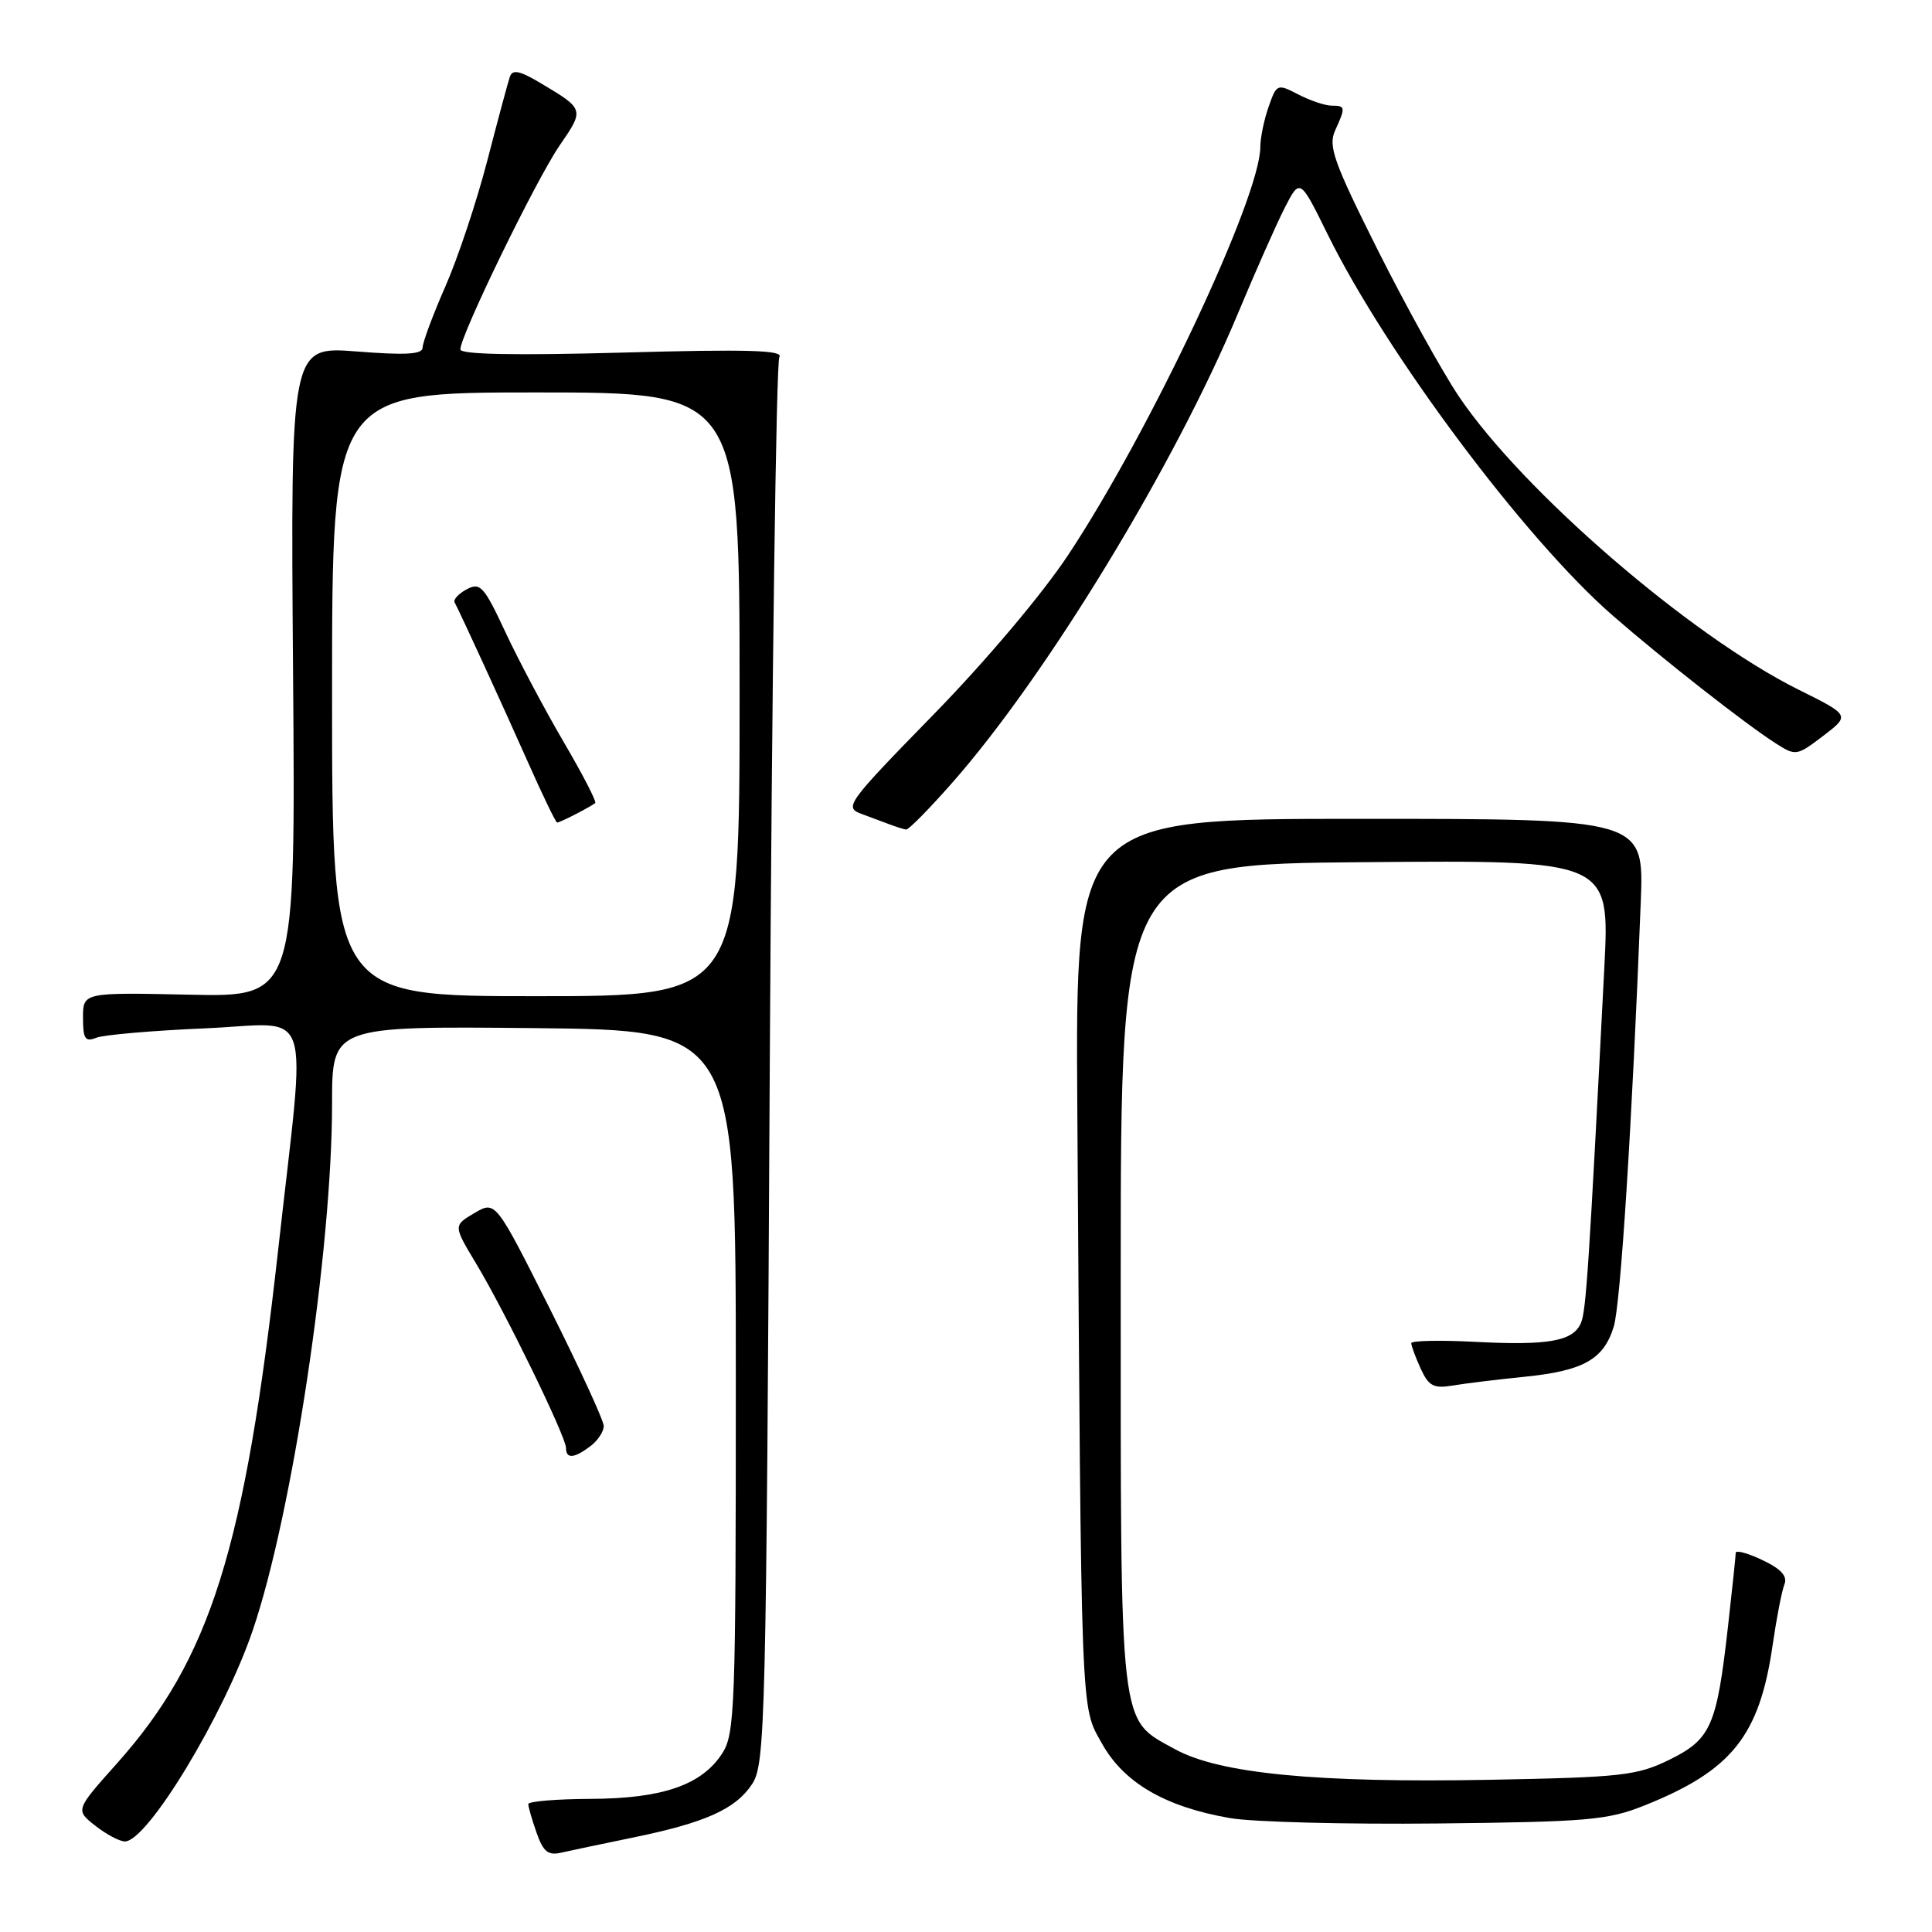 <?xml version="1.0" encoding="UTF-8" standalone="no"?>
<!DOCTYPE svg PUBLIC "-//W3C//DTD SVG 1.1//EN" "http://www.w3.org/Graphics/SVG/1.1/DTD/svg11.dtd" >
<svg xmlns="http://www.w3.org/2000/svg" xmlns:xlink="http://www.w3.org/1999/xlink" version="1.1" viewBox="0 0 256 256">
 <g >
 <path fill="currentColor"
d=" M 83.75 243.51 C 93.45 241.53 97.48 239.72 99.67 236.38 C 101.40 233.74 101.53 228.52 102.00 141.05 C 102.28 90.15 102.85 47.96 103.27 47.31 C 103.86 46.40 99.04 46.26 82.52 46.72 C 68.21 47.11 61.00 46.97 61.00 46.30 C 61.00 44.43 71.04 23.80 74.15 19.28 C 77.44 14.50 77.43 14.47 71.75 11.08 C 68.88 9.36 67.90 9.15 67.56 10.17 C 67.31 10.90 65.96 15.92 64.56 21.32 C 63.16 26.72 60.66 34.22 59.00 37.99 C 57.35 41.75 56.00 45.38 56.00 46.05 C 56.00 46.95 53.81 47.09 47.25 46.57 C 38.50 45.89 38.50 45.89 38.83 89.00 C 39.17 132.11 39.17 132.11 25.08 131.80 C 11.00 131.50 11.00 131.50 11.00 134.86 C 11.00 137.66 11.29 138.10 12.75 137.51 C 13.71 137.12 20.21 136.56 27.19 136.26 C 41.76 135.64 40.59 132.09 36.87 165.50 C 32.44 205.28 27.89 219.78 15.49 233.67 C 9.98 239.84 9.98 239.84 12.63 241.92 C 14.08 243.06 15.85 244.00 16.55 244.00 C 19.54 244.00 29.67 227.26 33.50 216.00 C 38.74 200.60 44.00 165.65 44.00 146.23 C 44.00 135.97 44.00 135.97 70.75 136.23 C 97.50 136.50 97.50 136.50 97.50 183.05 C 97.50 226.45 97.38 229.78 95.67 232.38 C 92.94 236.54 87.77 238.32 78.25 238.36 C 73.71 238.38 70.00 238.69 70.00 239.05 C 70.00 239.41 70.49 241.12 71.10 242.85 C 71.97 245.35 72.63 245.89 74.35 245.49 C 75.53 245.22 79.76 244.33 83.75 243.51 Z  M 217.86 239.25 C 229.46 234.62 233.14 230.03 234.88 218.00 C 235.40 214.42 236.10 210.80 236.44 209.95 C 236.88 208.86 236.02 207.90 233.53 206.72 C 231.59 205.79 230.00 205.36 229.99 205.77 C 229.99 206.17 229.53 210.55 228.97 215.50 C 227.48 228.73 226.71 230.47 221.19 233.18 C 216.90 235.28 214.89 235.50 197.50 235.83 C 174.47 236.26 161.56 235.01 155.70 231.78 C 148.22 227.65 148.50 230.07 148.50 169.00 C 148.50 114.50 148.50 114.50 180.90 114.24 C 213.31 113.97 213.31 113.97 212.58 128.24 C 210.55 167.78 210.17 173.63 209.50 175.26 C 208.49 177.72 205.20 178.31 195.44 177.80 C 190.80 177.56 187.00 177.64 187.00 177.98 C 187.00 178.32 187.56 179.84 188.25 181.35 C 189.31 183.67 189.96 184.01 192.50 183.59 C 194.15 183.31 198.43 182.79 202.00 182.43 C 209.82 181.64 212.49 180.14 213.83 175.79 C 214.74 172.82 216.26 148.93 217.41 119.50 C 217.84 108.50 217.84 108.50 180.17 108.50 C 142.50 108.50 142.50 108.50 142.75 147.00 C 143.29 228.87 143.18 225.93 146.00 231.00 C 148.90 236.22 154.38 239.42 163.00 240.91 C 166.03 241.43 178.40 241.75 190.50 241.62 C 210.31 241.41 213.03 241.18 217.86 239.25 Z  M 78.25 191.61 C 79.21 190.88 80.00 189.69 80.00 188.96 C 80.00 188.24 76.77 181.22 72.83 173.36 C 65.66 159.09 65.66 159.09 62.86 160.74 C 60.06 162.39 60.06 162.39 63.10 167.45 C 66.95 173.85 75.00 190.37 75.00 191.87 C 75.00 193.34 76.08 193.26 78.25 191.61 Z  M 126.15 103.75 C 138.67 89.55 155.69 61.58 164.08 41.42 C 166.35 35.98 169.11 29.74 170.22 27.56 C 172.25 23.60 172.25 23.60 175.92 31.05 C 183.73 46.90 202.08 71.45 213.69 81.56 C 220.33 87.35 231.20 95.87 235.25 98.47 C 237.95 100.20 238.07 100.18 241.58 97.51 C 245.15 94.78 245.15 94.78 238.31 91.38 C 223.94 84.23 201.70 65.02 193.29 52.50 C 191.08 49.20 186.24 40.46 182.54 33.09 C 176.72 21.47 175.97 19.36 176.91 17.29 C 178.32 14.20 178.29 14.00 176.45 14.00 C 175.60 14.00 173.61 13.33 172.04 12.52 C 169.24 11.07 169.16 11.11 168.09 14.17 C 167.49 15.89 167.00 18.27 167.00 19.46 C 167.00 26.12 152.39 57.15 141.55 73.52 C 138.11 78.72 130.58 87.64 123.66 94.72 C 112.28 106.38 111.83 106.98 114.11 107.83 C 115.42 108.31 117.17 108.97 118.00 109.28 C 118.83 109.59 119.76 109.88 120.07 109.92 C 120.39 109.96 123.12 107.19 126.15 103.75 Z  M 44.00 92.00 C 44.00 52.00 44.00 52.00 71.00 52.00 C 98.00 52.00 98.00 52.00 98.00 92.00 C 98.00 132.00 98.00 132.00 71.00 132.00 C 44.00 132.00 44.00 132.00 44.00 92.00 Z  M 76.32 107.86 C 77.52 107.24 78.67 106.59 78.87 106.41 C 79.08 106.23 77.19 102.58 74.68 98.30 C 72.17 94.01 68.70 87.47 66.97 83.76 C 64.14 77.70 63.63 77.13 61.85 78.08 C 60.77 78.66 60.04 79.44 60.24 79.82 C 61.08 81.41 66.45 93.12 69.84 100.74 C 71.85 105.27 73.64 108.99 73.82 108.99 C 73.99 109.00 75.11 108.49 76.32 107.86 Z "/>
</g>
</svg>